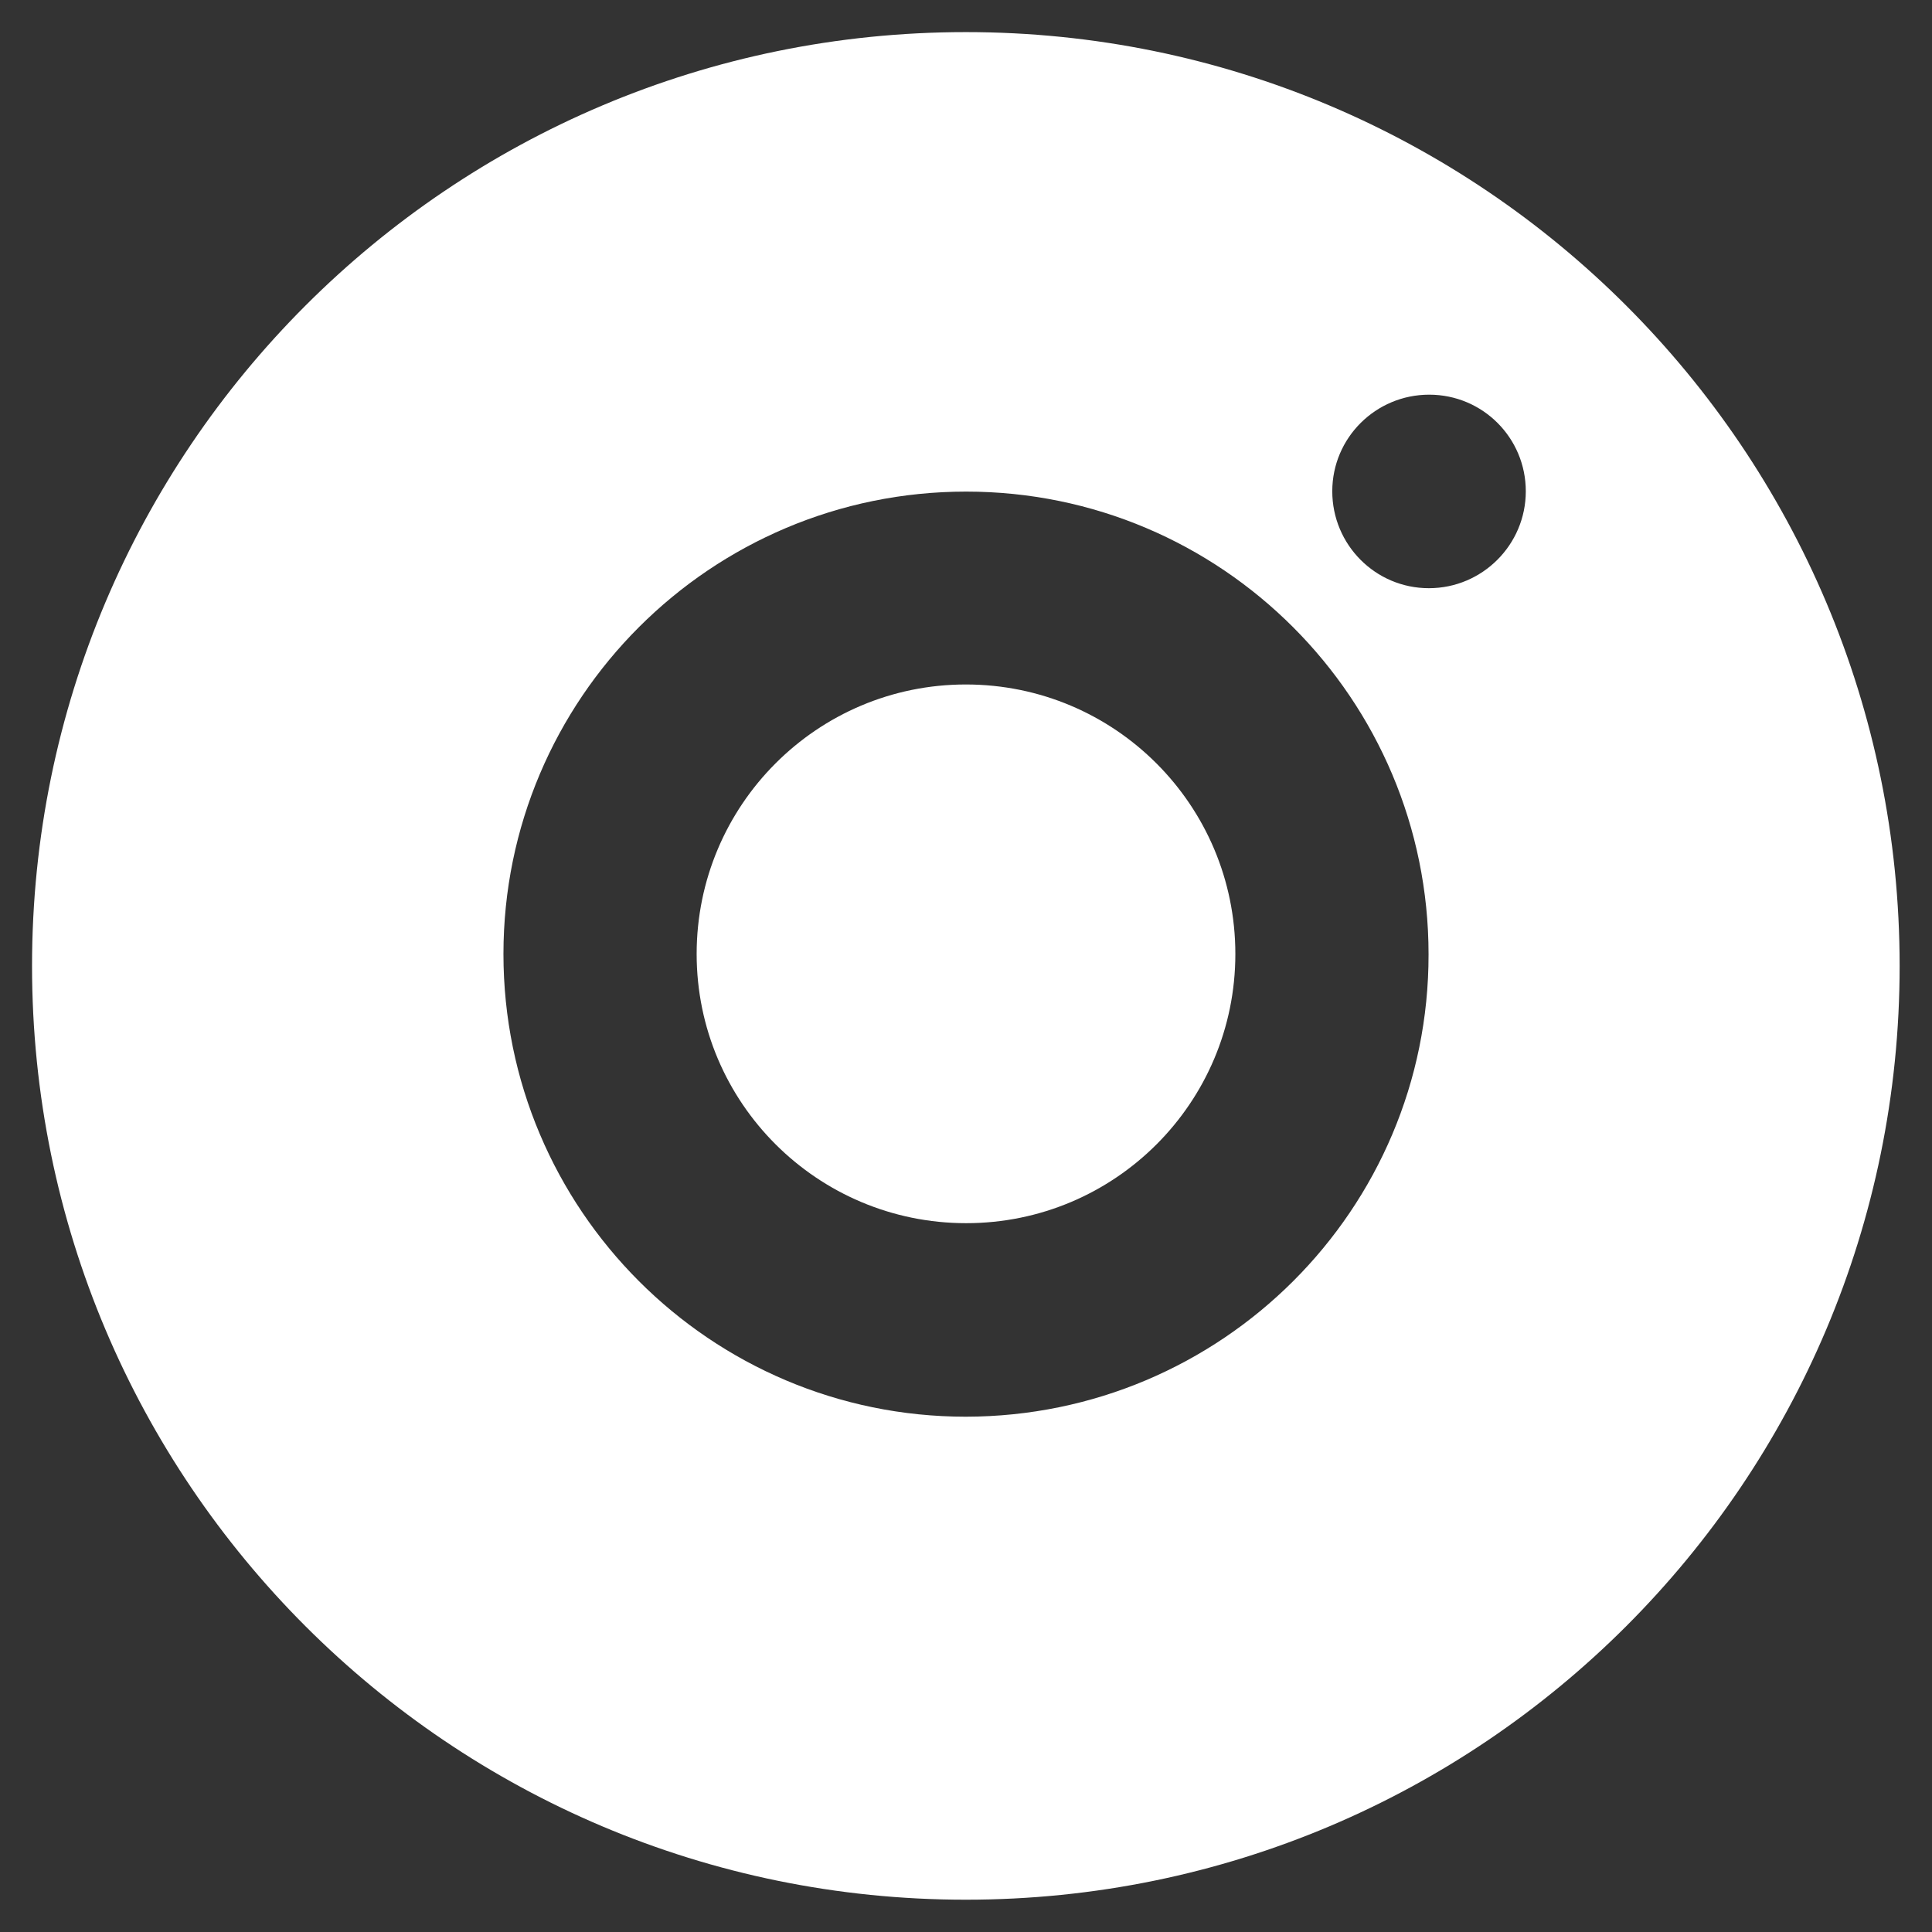 <?xml version="1.0" encoding="utf-8"?>
<!-- Generator: Adobe Illustrator 24.3.0, SVG Export Plug-In . SVG Version: 6.00 Build 0)  -->
<svg version="1.1" xmlns="http://www.w3.org/2000/svg" xmlns:xlink="http://www.w3.org/1999/xlink" x="0px" y="0px"
	 viewBox="0 0 60 60" style="enable-background:new 0 0 60 60;" xml:space="preserve">
<rect x="0" y="0" width="60" height="60" fill="#333333" stroke="none"/>
<style type="text/css">
	.st0{display:none;}
	.st1{display:inline;fill:#FFFFFF;}
	.st2{display:inline;}
	.st3{fill:#FFFFFF;}
</style>
<g id="Layer_1" class="st0">
	<path id="패스_33_4_" class="st1" d="M30,1C13.98,1,1,13.98,1,30c0,16.02,12.98,29,29,29c16.02,0,29-12.98,29-29S46.02,1,30,1
		L30,1z M41.54,31.88L26.5,40.11c-1.44,0.79-3.25,0.26-4.04-1.18C22.22,38.49,22.1,38,22.1,37.5V21.42c0-1.64,1.33-2.97,2.97-2.97
		c0.48,0,0.95,0.12,1.38,0.34l15.04,7.86c1.46,0.75,2.03,2.55,1.27,4c-0.27,0.53-0.7,0.96-1.22,1.25V31.88z"/>
</g>
<g id="Layer_2" class="st0">
	<g class="st2">
		<path class="st3" d="M30,1C13.98,1,1,13.98,1,30c0,16.02,12.98,29,29,29s29-12.98,29-29C59,13.98,46.02,1,30,1z M43.73,42.57
			h-9.28L25.75,30l0.19,12.57h-9.67V17.43h9.28l8.89,12.76V17.43h9.28V42.57z"/>
	</g>
</g>
<g id="Layer_3">
	<g id="그룹_80_2_" transform="translate(-941.145 -68.013)">
		<path id="패스_34_2_" class="st3" d="M971.14,89.27c-4.62,0-8.36,3.75-8.36,8.37c0,4.62,3.75,8.36,8.37,8.36
			c4.62,0,8.36-3.74,8.36-8.36C979.51,93.02,975.77,89.27,971.14,89.27C971.15,89.27,971.15,89.27,971.14,89.27z"/>
		<path id="패스_35_2_" class="st3" d="M971.14,69.01c-16.02,0-29,12.98-29,29c0,16.02,12.98,29,29,29c16.02,0,29-12.98,29-29
			S987.16,69.01,971.14,69.01L971.14,69.01z M971.14,112.01c-7.93,0-14.36-6.44-14.36-14.37c0-7.93,6.44-14.36,14.37-14.36
			c7.93,0,14.36,6.44,14.36,14.37C985.52,105.58,979.08,112,971.14,112.01C971.15,112,971.14,112,971.14,112.01L971.14,112.01z
			 M985.52,86.28c-1.66,0-3-1.35-3-3.01c0-1.66,1.35-3,3.01-3c1.66,0,3,1.34,3,3C988.53,84.93,987.18,86.28,985.52,86.28
			C985.52,86.28,985.52,86.28,985.52,86.28L985.52,86.28z"/>
	</g>
</g>
</svg>
